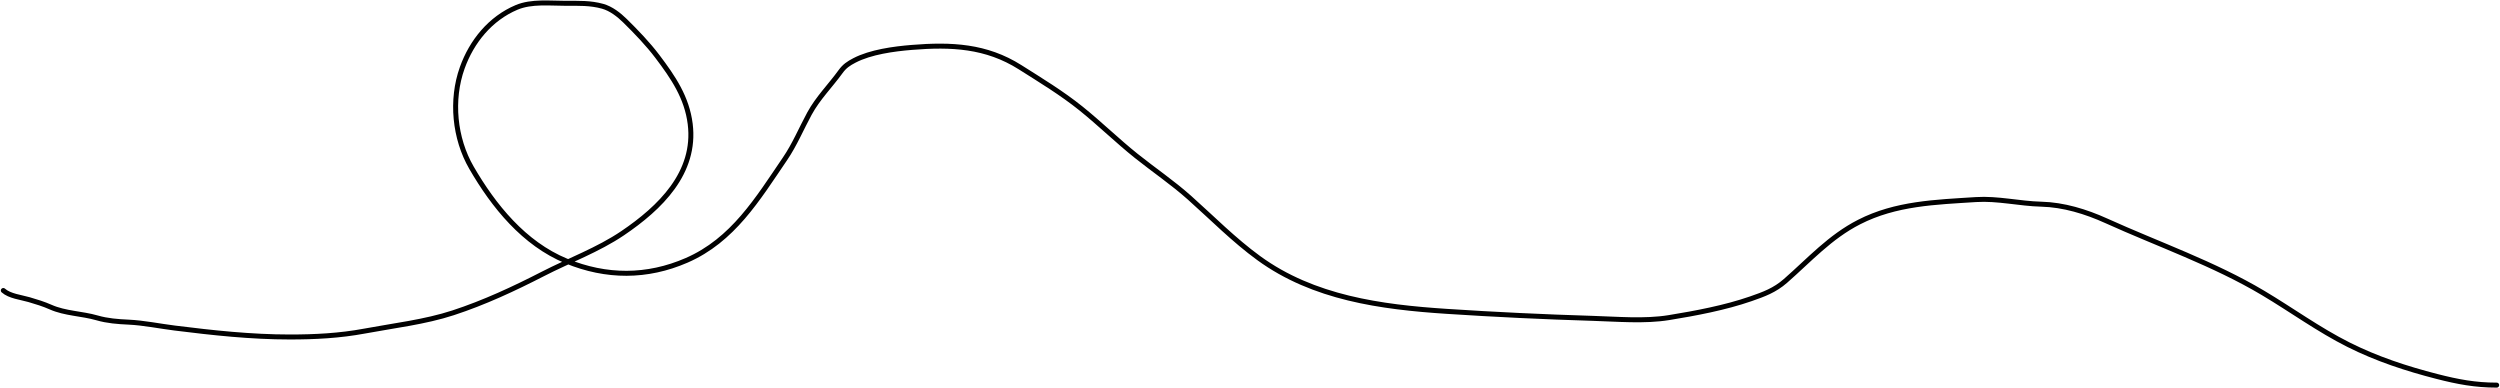 <svg width="1506" height="234" viewBox="0 0 1506 234" fill="none" xmlns="http://www.w3.org/2000/svg">
<path stroke="#000000" stroke-width="3" stroke-linecap="round" d="M2 175C5.755 178.38 12.784 179.138 17.5 180.5C21.835 181.752 26.375 183.167 30.5 185C39.24 188.885 49.38 188.852 58.5 191.5C64.726 193.308 71.007 193.756 77.444 194.056C86.546 194.479 96.149 196.477 105.222 197.611C128.233 200.487 151.305 203 174.556 203C189.821 203 204.567 202.249 219.611 199.444C237.126 196.179 255.992 193.986 272.944 188.444C291.589 182.349 309.636 173.959 327.056 165C342.916 156.843 360.246 150.518 375.056 140.5C397.594 125.254 419.461 104.136 415.778 74.667C413.787 58.739 405.555 46.627 396 34C390.301 26.469 383.294 19.176 376.556 12.556C372.819 8.884 368.116 5.199 363 3.778C355.571 1.714 348.676 2 340.889 2C331.436 2 320.188 0.664 311.222 4.444C295.383 11.124 284.13 24.97 278.444 40.889C271.539 60.225 273.777 83.341 284 101C297.353 124.065 315.653 146.729 341.111 157.222C365.217 167.158 389.795 167.188 413.611 156.833C441.513 144.702 456.373 119.925 472.889 95.667C478.686 87.152 482.696 77.481 487.611 68.444C492.73 59.032 500.214 51.661 506.389 43.111C508.735 39.862 511.217 38.212 514.722 36.389C524.469 31.321 538.419 29.444 549.333 28.556C573.048 26.625 594.091 27.588 614.5 40.5C626.908 48.35 639.713 56.125 651.167 65.333C662.57 74.501 673.036 84.762 684.444 93.889C695.124 102.432 706.311 109.97 716.556 119.111C730.346 131.417 743.29 144.58 758.278 155.5C791.19 179.479 831.938 184.972 871.389 187.556C900.716 189.476 930.069 190.891 959.444 191.778C974.12 192.221 990.71 193.712 1005.33 191.333C1021.52 188.701 1039.15 185.382 1054.67 180C1062.6 177.246 1069.07 174.895 1075.56 169.222C1090.09 156.502 1102.33 142.763 1119.89 133.778C1142.08 122.422 1165.92 121.804 1190.33 120.222C1203.35 119.378 1216.62 122.678 1229.67 123C1243.1 123.332 1256.59 127.482 1268.78 133C1300.08 147.172 1333.62 158.822 1363.22 176.444C1380.51 186.734 1396.73 198.61 1414.78 207.667C1431.8 216.212 1449.59 222.05 1468 226.778C1480.53 229.997 1491.19 232 1504 232"/>
</svg>
